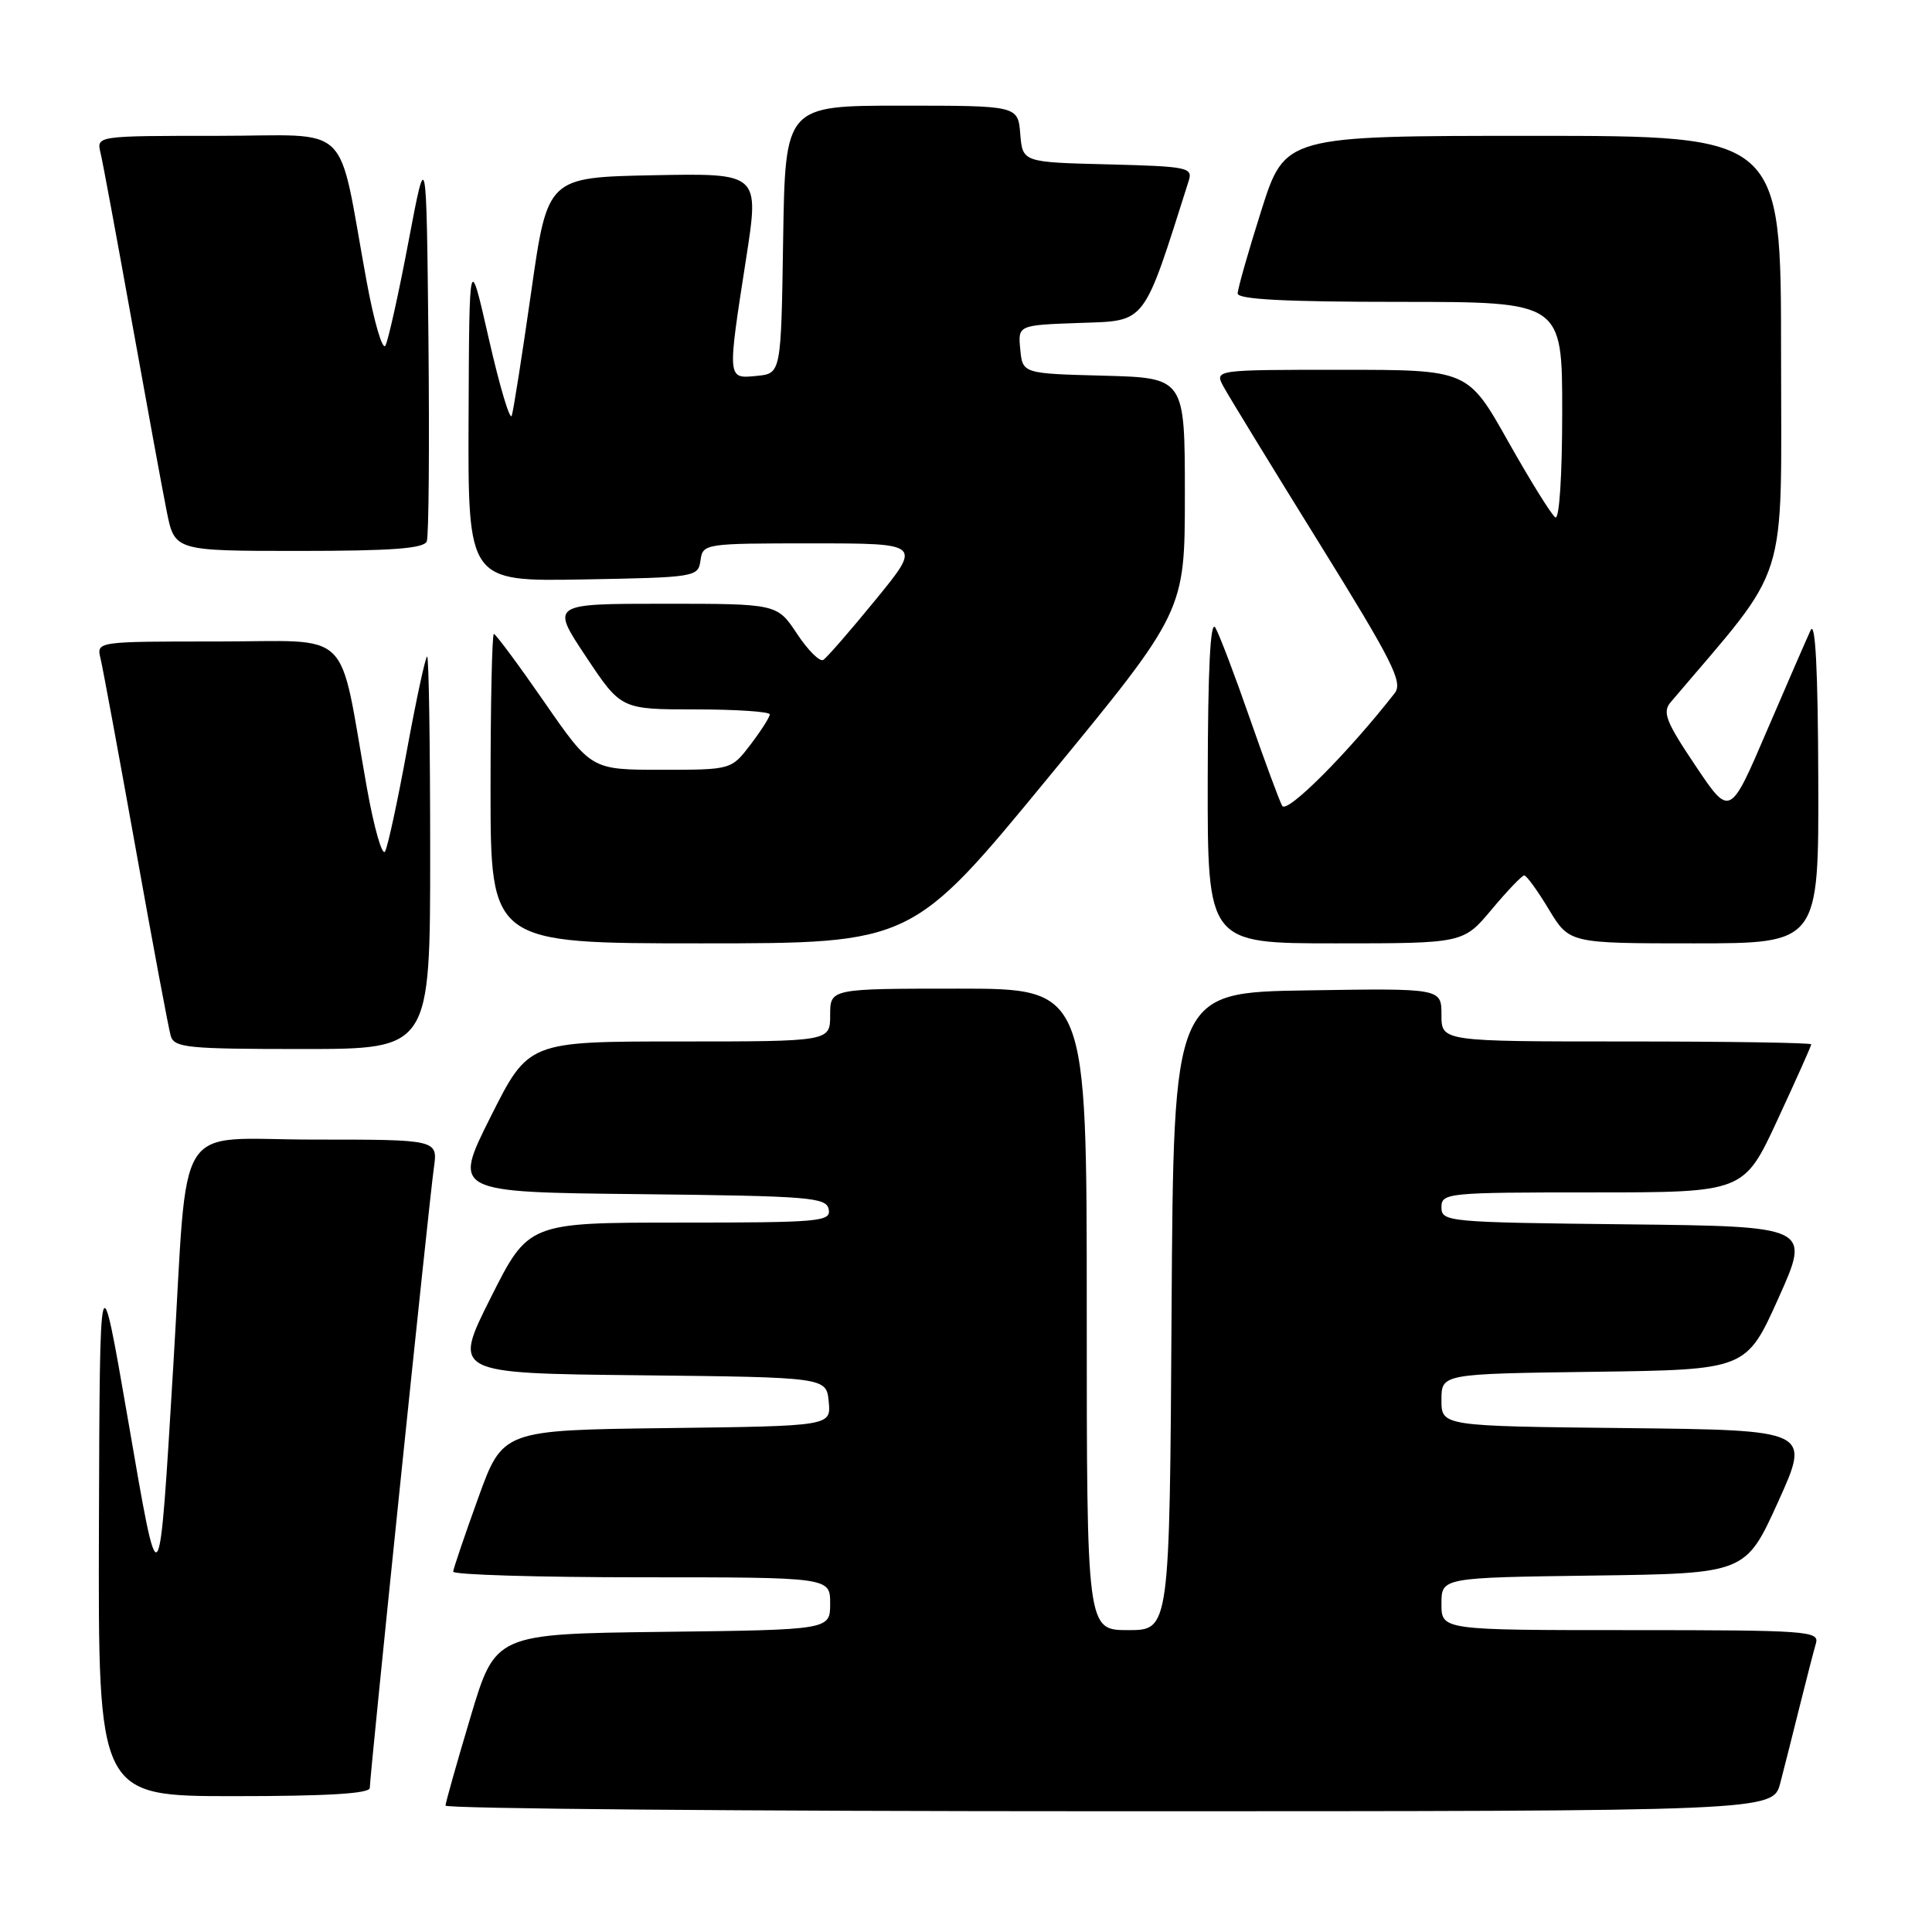 <?xml version="1.0" encoding="UTF-8" standalone="no"?>
<!DOCTYPE svg PUBLIC "-//W3C//DTD SVG 1.1//EN" "http://www.w3.org/Graphics/SVG/1.1/DTD/svg11.dtd" >
<svg xmlns="http://www.w3.org/2000/svg" xmlns:xlink="http://www.w3.org/1999/xlink" version="1.1" viewBox="0 0 256 256">
 <g >
 <path fill="currentColor"
d=" M 235.90 236.25 C 236.44 234.19 237.60 229.57 238.49 226.00 C 239.38 222.43 240.34 218.71 240.62 217.75 C 241.10 216.12 239.47 216.00 216.07 216.00 C 191.00 216.00 191.00 216.00 191.00 212.52 C 191.00 209.04 191.00 209.04 211.15 208.77 C 231.30 208.50 231.30 208.50 235.61 199.00 C 239.91 189.50 239.91 189.50 215.45 189.23 C 191.00 188.97 191.00 188.97 191.00 185.50 C 191.00 182.04 191.00 182.04 211.20 181.77 C 231.39 181.50 231.39 181.50 235.66 172.00 C 239.92 162.50 239.92 162.50 215.46 162.23 C 191.83 161.97 191.00 161.90 191.00 159.98 C 191.00 158.07 191.73 158.00 211.03 158.00 C 231.07 158.00 231.07 158.00 235.53 148.38 C 237.99 143.08 240.00 138.58 240.00 138.38 C 240.00 138.17 228.97 138.00 215.50 138.00 C 191.00 138.00 191.00 138.00 191.00 134.48 C 191.00 130.95 191.00 130.95 173.25 131.23 C 155.50 131.50 155.50 131.50 155.24 173.75 C 154.98 216.00 154.98 216.00 149.49 216.00 C 144.00 216.00 144.00 216.00 144.00 173.50 C 144.00 131.00 144.00 131.00 127.00 131.00 C 110.00 131.00 110.00 131.00 110.00 134.50 C 110.00 138.00 110.00 138.00 90.01 138.00 C 70.02 138.00 70.02 138.00 65.01 147.98 C 60.00 157.97 60.00 157.97 84.74 158.23 C 107.38 158.48 109.50 158.65 109.81 160.25 C 110.12 161.87 108.65 162.00 90.08 162.00 C 70.02 162.00 70.02 162.00 65.01 171.98 C 60.00 181.97 60.00 181.97 84.75 182.23 C 109.50 182.50 109.50 182.50 109.81 185.73 C 110.12 188.96 110.12 188.96 88.37 189.23 C 66.61 189.50 66.61 189.50 63.36 198.50 C 61.57 203.45 60.08 207.84 60.05 208.25 C 60.02 208.66 71.25 209.00 85.00 209.00 C 110.00 209.00 110.00 209.00 110.00 212.48 C 110.00 215.96 110.00 215.96 87.82 216.23 C 65.64 216.50 65.64 216.50 62.35 227.50 C 60.54 233.55 59.05 238.84 59.03 239.25 C 59.02 239.66 98.58 240.00 146.96 240.00 C 234.92 240.00 234.92 240.00 235.90 236.25 Z  M 49.00 236.91 C 49.00 235.24 56.87 159.04 57.49 154.75 C 58.02 151.00 58.02 151.00 41.59 151.00 C 22.78 151.00 24.98 147.52 22.99 180.50 C 21.04 212.82 21.19 212.63 16.94 188.00 C 13.22 166.50 13.22 166.50 13.11 202.25 C 13.00 238.00 13.00 238.00 31.00 238.00 C 43.36 238.00 49.00 237.66 49.00 236.91 Z  M 57.00 113.00 C 57.00 98.70 56.82 87.00 56.60 87.00 C 56.38 87.00 55.19 92.51 53.95 99.25 C 52.72 105.99 51.41 112.09 51.03 112.81 C 50.66 113.54 49.56 109.71 48.60 104.31 C 44.78 82.83 47.01 85.00 28.81 85.00 C 12.78 85.00 12.78 85.00 13.32 87.25 C 13.62 88.49 15.72 99.85 17.99 112.50 C 20.25 125.15 22.34 136.29 22.62 137.25 C 23.08 138.83 24.80 139.00 40.07 139.00 C 57.00 139.00 57.00 139.00 57.00 113.00 Z  M 138.92 103.01 C 157.00 81.03 157.00 81.03 157.00 65.55 C 157.00 50.07 157.00 50.07 146.25 49.78 C 135.50 49.50 135.50 49.50 135.19 46.29 C 134.88 43.08 134.88 43.08 143.10 42.79 C 151.97 42.48 151.40 43.23 157.51 23.96 C 158.07 22.19 157.38 22.05 146.81 21.78 C 135.50 21.50 135.50 21.50 135.19 17.75 C 134.88 14.00 134.88 14.00 119.46 14.00 C 104.05 14.00 104.05 14.00 103.77 31.75 C 103.50 49.50 103.50 49.50 100.25 49.81 C 96.34 50.19 96.36 50.37 98.87 34.22 C 100.62 22.95 100.62 22.95 86.58 23.22 C 72.55 23.50 72.55 23.50 70.39 38.65 C 69.20 46.99 68.04 54.38 67.81 55.08 C 67.57 55.78 66.21 51.21 64.78 44.93 C 62.18 33.50 62.18 33.50 62.09 55.28 C 62.00 77.05 62.00 77.05 77.25 76.78 C 92.21 76.51 92.51 76.46 92.82 74.25 C 93.13 72.03 93.36 72.00 107.63 72.00 C 122.13 72.00 122.13 72.00 116.03 79.46 C 112.68 83.56 109.55 87.16 109.09 87.44 C 108.62 87.73 107.06 86.17 105.61 83.98 C 102.97 80.00 102.97 80.00 87.98 80.00 C 72.98 80.00 72.98 80.00 77.64 87.00 C 82.29 94.00 82.29 94.00 92.15 94.00 C 97.57 94.00 102.00 94.30 102.00 94.66 C 102.00 95.02 100.85 96.82 99.45 98.66 C 96.90 102.00 96.90 102.00 87.62 102.00 C 78.34 102.00 78.34 102.00 72.11 93.00 C 68.68 88.05 65.68 84.00 65.44 84.00 C 65.20 84.00 65.00 93.22 65.00 104.50 C 65.00 125.00 65.00 125.00 92.92 125.00 C 120.84 125.00 120.84 125.00 138.92 103.01 Z  M 197.66 120.50 C 199.73 118.03 201.67 116.00 201.97 116.00 C 202.27 116.00 203.74 118.02 205.23 120.50 C 207.95 125.00 207.95 125.00 224.48 125.00 C 241.00 125.00 241.00 125.00 240.93 103.25 C 240.89 88.87 240.55 82.18 239.92 83.50 C 239.41 84.60 236.79 90.62 234.10 96.88 C 229.22 108.27 229.22 108.27 224.64 101.43 C 220.74 95.62 220.25 94.37 221.37 93.05 C 237.31 74.25 236.00 78.39 236.00 46.85 C 236.00 18.00 236.00 18.00 203.13 18.00 C 170.27 18.00 170.27 18.00 167.13 27.89 C 165.41 33.32 164.00 38.27 164.00 38.89 C 164.00 39.67 170.36 40.00 185.50 40.00 C 207.00 40.00 207.00 40.00 207.00 54.56 C 207.00 63.00 206.62 68.88 206.09 68.56 C 205.60 68.25 202.78 63.72 199.84 58.50 C 194.50 49.00 194.50 49.00 177.71 49.00 C 160.93 49.00 160.93 49.00 162.11 51.21 C 162.77 52.43 168.43 61.69 174.70 71.80 C 184.54 87.66 185.92 90.40 184.81 91.84 C 178.67 99.71 170.52 107.89 169.90 106.78 C 169.51 106.08 167.58 100.85 165.60 95.17 C 163.63 89.50 161.58 84.10 161.04 83.17 C 160.38 82.05 160.05 88.60 160.03 103.25 C 160.00 125.00 160.00 125.00 176.95 125.00 C 193.90 125.00 193.90 125.00 197.66 120.50 Z  M 56.55 71.73 C 56.82 71.04 56.91 59.00 56.77 44.98 C 56.50 19.50 56.50 19.50 54.13 32.00 C 52.83 38.88 51.45 45.08 51.07 45.79 C 50.69 46.49 49.57 42.67 48.58 37.29 C 44.61 15.67 47.00 18.00 28.81 18.00 C 12.78 18.00 12.78 18.00 13.32 20.25 C 13.62 21.49 15.47 31.50 17.45 42.50 C 19.43 53.50 21.51 64.86 22.09 67.75 C 23.14 73.00 23.14 73.00 39.60 73.00 C 51.97 73.00 56.18 72.68 56.55 71.73 Z "/>
</g>
</svg>